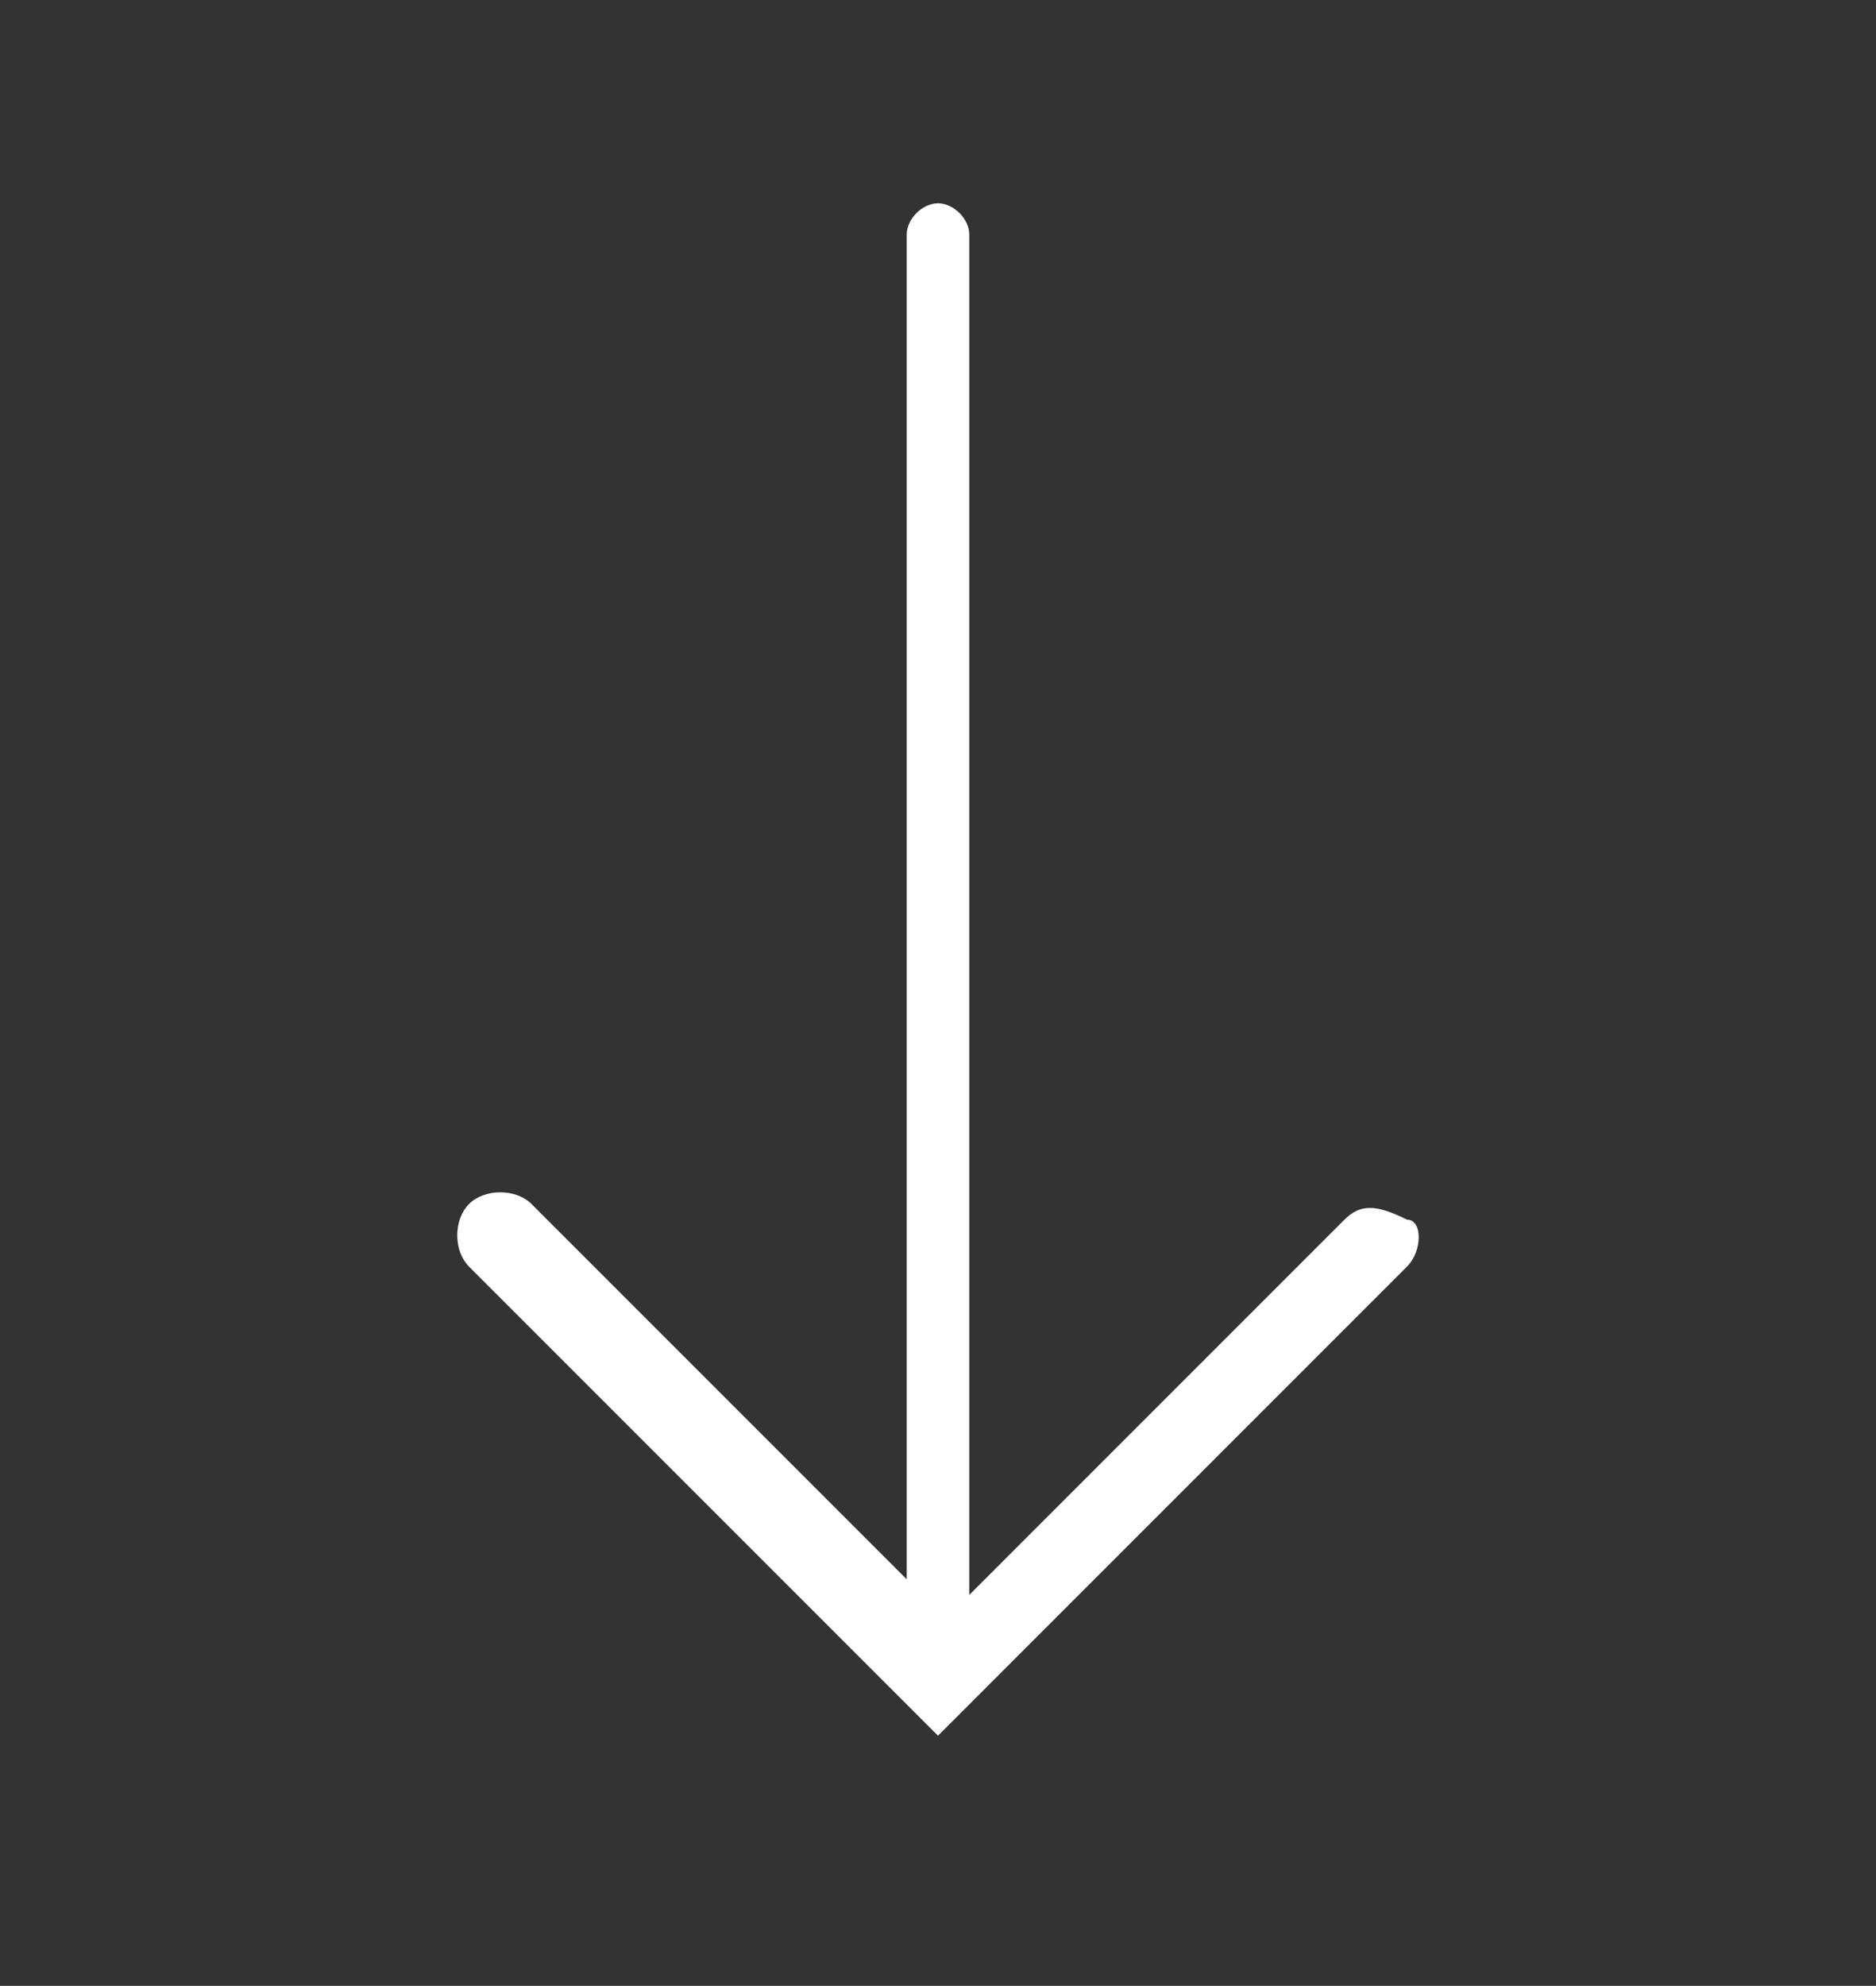 <?xml version="1.0" encoding="utf-8"?>
<!-- Generator: Adobe Illustrator 26.1.0, SVG Export Plug-In . SVG Version: 6.00 Build 0)  -->
<svg version="1.1" id="Layer_1" xmlns="http://www.w3.org/2000/svg" xmlns:xlink="http://www.w3.org/1999/xlink" x="0px" y="0px"
	 viewBox="0 0 12 12.7" style="enable-background:new 0 0 12 12.7;" xml:space="preserve">
<rect x="0" y="0" width="12" height="12.7" fill="#333333" stroke="none"/>
<style type="text/css">
	.st0{fill:#FFFFFF;}
</style>
<g>
	<path class="st0" d="M9,8.1l-3,3l-3-3C2.9,8,2.9,7.8,3,7.7c0.1-0.1,0.3-0.1,0.4,0l2.4,2.4V1.5c0-0.1,0.1-0.2,0.2-0.2
		s0.2,0.1,0.2,0.2v8.7l2.4-2.4c0.1-0.1,0.2-0.1,0.4,0C9.1,7.8,9.1,8,9,8.1z"/>
</g>
</svg>

